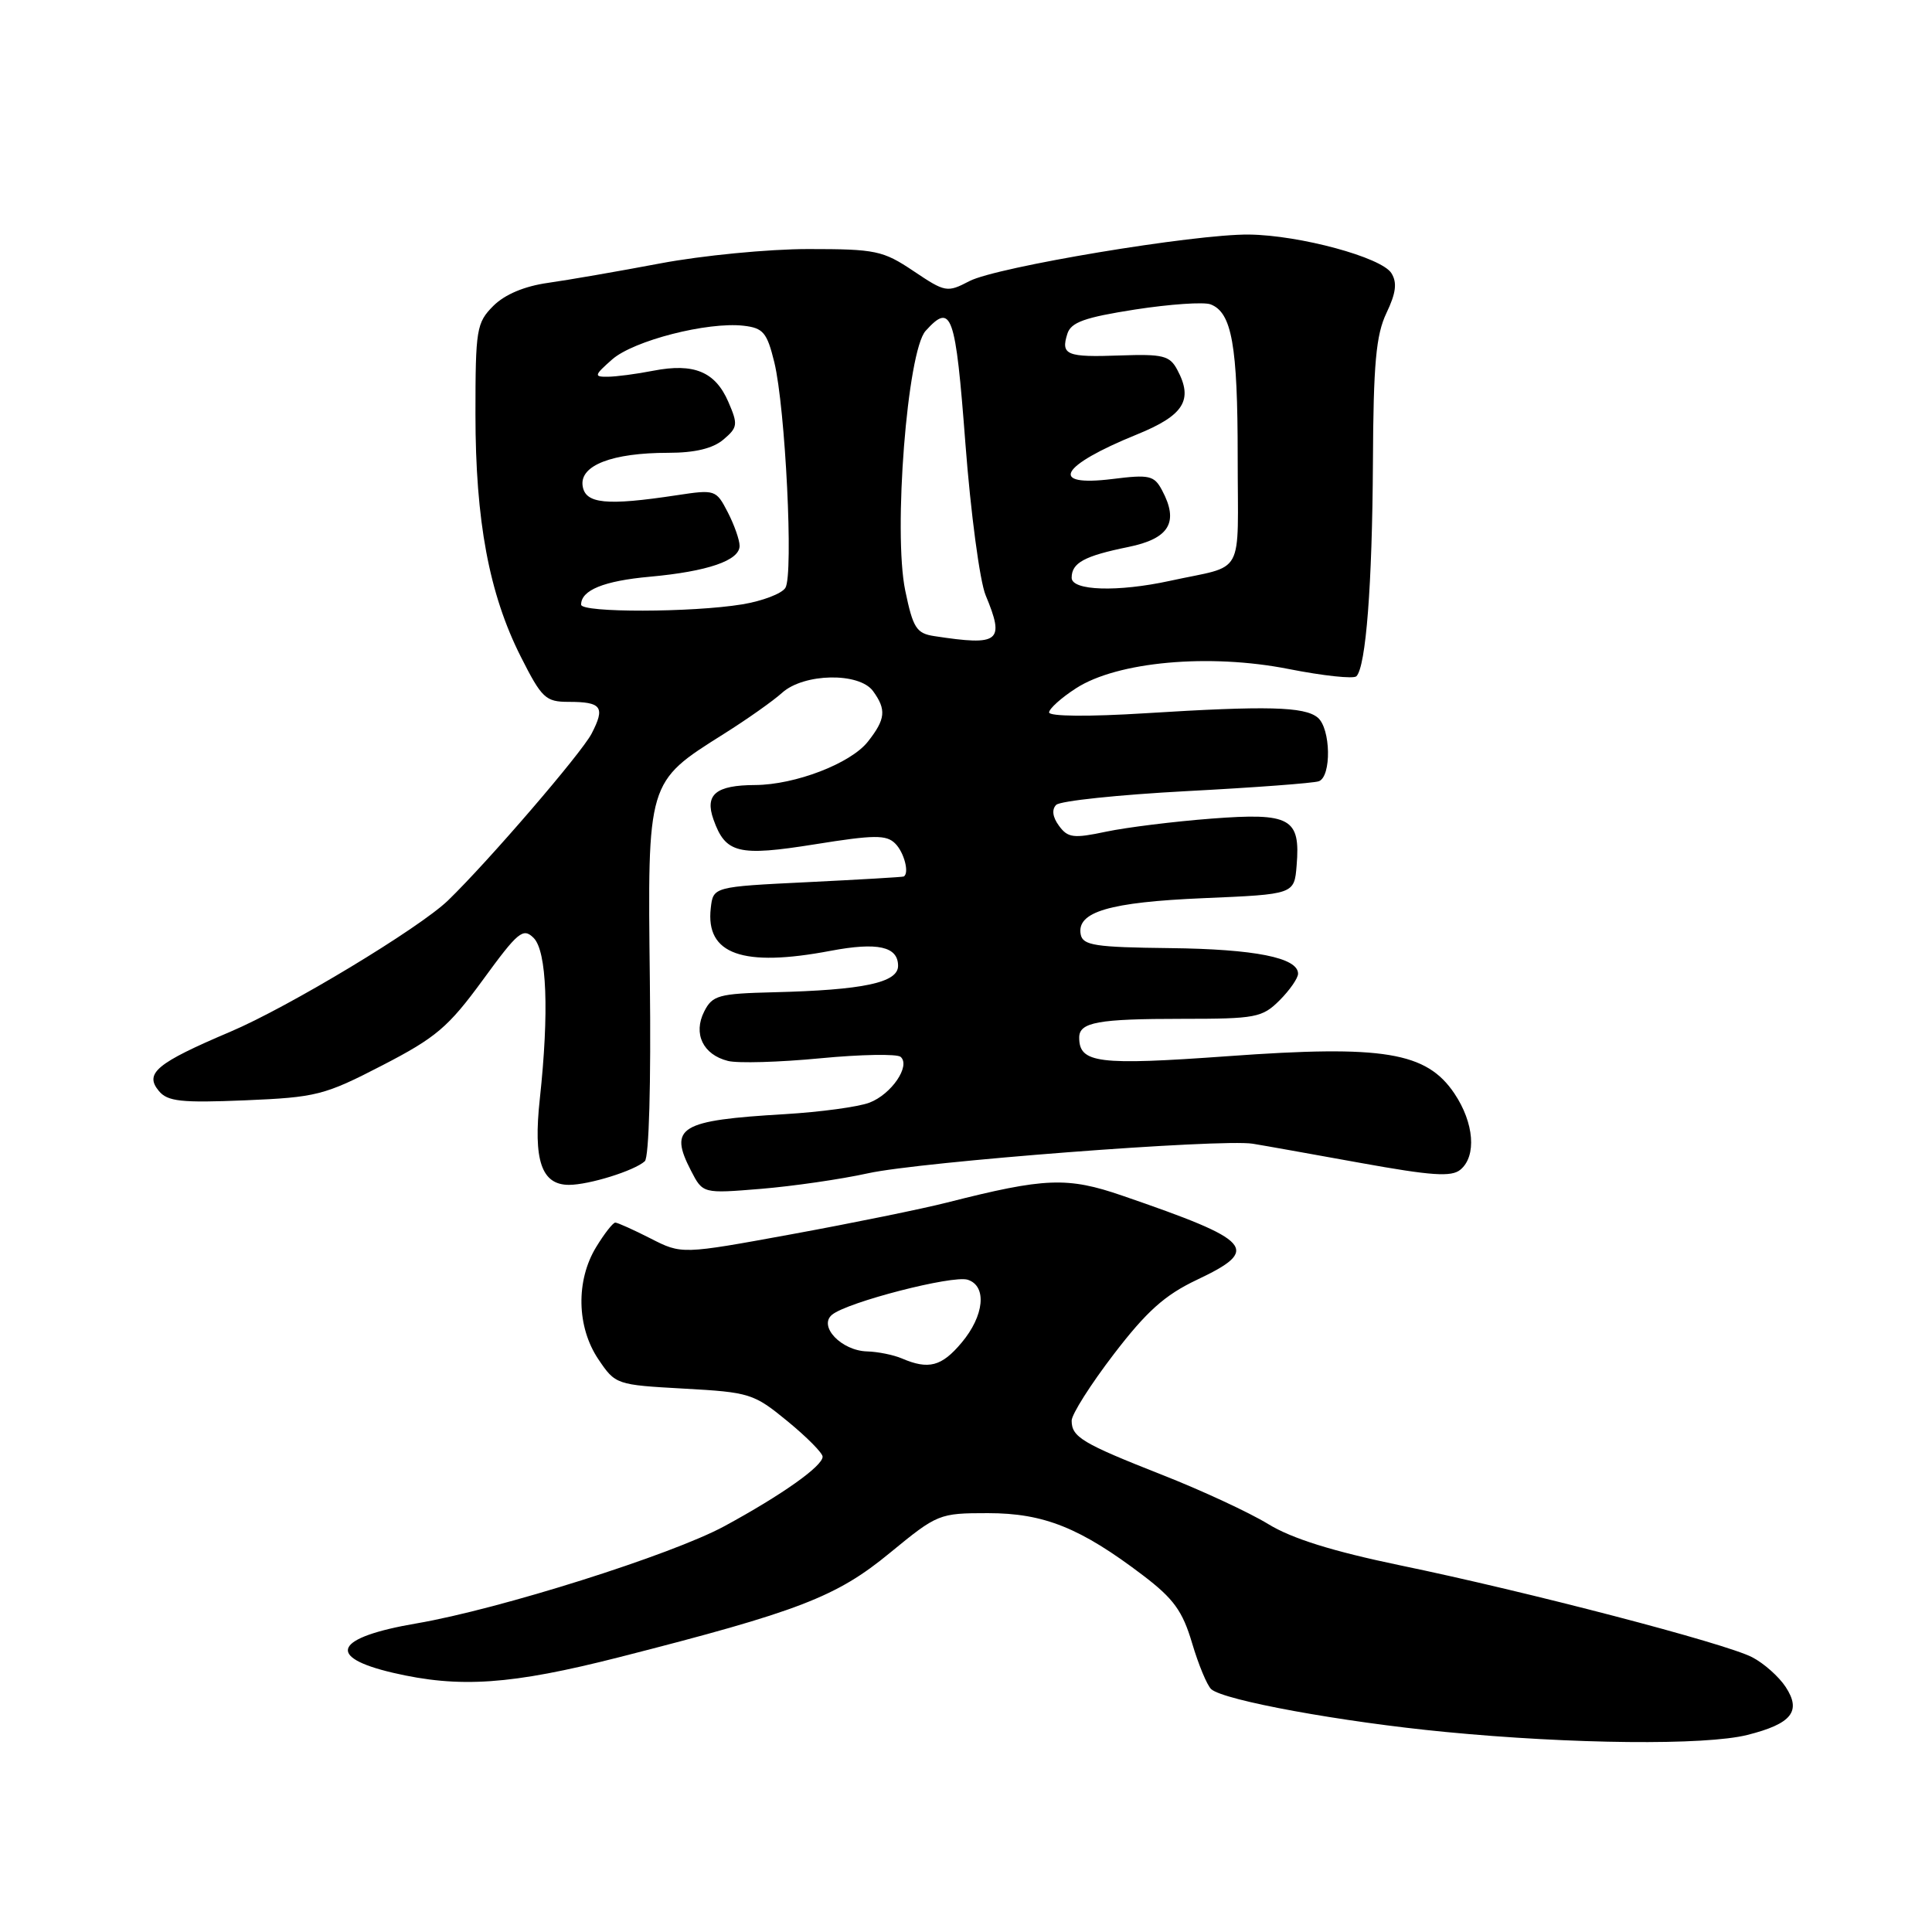 <?xml version="1.0" encoding="UTF-8" standalone="no"?>
<!DOCTYPE svg PUBLIC "-//W3C//DTD SVG 1.1//EN" "http://www.w3.org/Graphics/SVG/1.1/DTD/svg11.dtd" >
<svg xmlns="http://www.w3.org/2000/svg" xmlns:xlink="http://www.w3.org/1999/xlink" version="1.1" viewBox="0 0 256 256">
 <g >
 <path fill="currentColor"
d=" M 231.53 229.89 C 237.41 228.41 238.73 226.76 236.61 223.53 C 235.71 222.16 233.72 220.39 232.17 219.59 C 228.60 217.74 202.46 210.92 185.55 207.42 C 176.60 205.56 171.20 203.88 168.05 201.95 C 165.55 200.42 159.22 197.48 154.00 195.43 C 143.39 191.25 142.00 190.42 142.00 188.24 C 142.00 187.41 144.51 183.45 147.58 179.44 C 151.93 173.76 154.34 171.60 158.58 169.59 C 167.11 165.55 166.10 164.41 148.74 158.44 C 141.43 155.92 138.48 156.04 125.50 159.34 C 122.20 160.18 112.94 162.07 104.91 163.54 C 90.33 166.21 90.33 166.21 86.20 164.10 C 83.94 162.95 81.83 162.00 81.53 162.00 C 81.22 162.00 80.08 163.46 78.99 165.25 C 76.29 169.68 76.41 175.83 79.28 180.10 C 81.55 183.47 81.65 183.50 90.63 184.00 C 99.34 184.48 99.88 184.65 104.35 188.32 C 106.91 190.42 109.00 192.53 109.00 193.02 C 109.00 194.27 103.59 198.10 96.00 202.22 C 89.00 206.02 66.20 213.22 55.24 215.10 C 44.33 216.96 43.07 219.55 52.06 221.65 C 60.90 223.71 67.71 223.24 82.08 219.58 C 105.87 213.51 110.83 211.60 117.91 205.77 C 124.22 200.59 124.44 200.50 130.91 200.50 C 138.33 200.50 143.17 202.45 151.46 208.75 C 155.51 211.83 156.70 213.47 157.96 217.73 C 158.81 220.59 159.95 223.34 160.50 223.83 C 162.18 225.31 177.77 228.17 191.50 229.49 C 208.33 231.12 225.95 231.29 231.53 229.89 Z  M 115.00 155.47 C 121.94 153.93 161.82 150.87 166.00 151.55 C 167.38 151.77 173.79 152.92 180.26 154.09 C 189.67 155.79 192.33 155.98 193.51 154.99 C 195.68 153.19 195.33 148.79 192.72 144.90 C 189.02 139.39 183.33 138.45 162.70 139.95 C 145.48 141.19 143.00 140.88 143.00 137.48 C 143.00 135.45 145.49 135.00 156.63 135.00 C 166.40 135.00 167.25 134.84 169.55 132.55 C 170.90 131.20 172.00 129.61 172.00 129.02 C 172.00 126.90 166.29 125.76 155.01 125.63 C 145.11 125.52 143.48 125.27 143.20 123.82 C 142.63 120.83 146.99 119.54 159.50 119.01 C 171.50 118.50 171.50 118.50 171.81 114.68 C 172.33 108.40 171.00 107.67 160.53 108.47 C 155.57 108.85 149.28 109.63 146.57 110.20 C 142.24 111.12 141.49 111.02 140.32 109.42 C 139.47 108.27 139.34 107.26 139.95 106.65 C 140.48 106.12 148.24 105.31 157.20 104.83 C 166.17 104.36 174.06 103.77 174.75 103.52 C 176.45 102.90 176.34 96.52 174.60 95.08 C 172.85 93.63 167.89 93.50 151.75 94.51 C 144.25 94.98 139.01 94.93 139.01 94.40 C 139.02 93.91 140.62 92.46 142.58 91.20 C 148.03 87.67 160.22 86.56 170.77 88.65 C 175.33 89.55 179.35 89.98 179.73 89.61 C 180.99 88.34 181.83 77.52 181.92 61.28 C 181.98 48.17 182.33 44.38 183.71 41.48 C 184.98 38.83 185.15 37.45 184.37 36.20 C 183.07 34.10 172.22 31.16 165.50 31.08 C 158.31 31.00 132.05 35.37 128.45 37.25 C 125.50 38.79 125.25 38.74 121.05 35.92 C 116.99 33.20 116.05 33.00 107.10 33.00 C 101.82 33.00 93.00 33.86 87.50 34.90 C 82.00 35.94 75.31 37.10 72.62 37.48 C 69.49 37.92 66.90 39.01 65.37 40.53 C 63.14 42.77 63.00 43.61 63.00 54.89 C 63.00 69.03 64.81 78.69 69.00 87.00 C 71.79 92.52 72.29 93.00 75.35 93.00 C 79.73 93.00 80.22 93.68 78.39 97.21 C 77.05 99.80 64.68 114.17 59.37 119.31 C 55.56 122.99 38.24 133.44 30.50 136.72 C 20.74 140.87 19.10 142.22 21.05 144.56 C 22.20 145.95 24.00 146.15 32.46 145.80 C 41.91 145.40 42.97 145.14 50.63 141.18 C 57.78 137.49 59.40 136.11 63.97 129.86 C 68.65 123.44 69.31 122.89 70.71 124.28 C 72.46 126.03 72.77 134.13 71.53 145.59 C 70.64 153.74 71.74 157.00 75.39 157.00 C 78.05 157.00 84.05 155.13 85.44 153.87 C 86.00 153.36 86.27 143.55 86.11 130.02 C 85.80 103.42 85.72 103.67 95.89 97.26 C 98.98 95.32 102.46 92.86 103.63 91.80 C 106.51 89.20 113.84 89.06 115.68 91.57 C 117.47 94.03 117.35 95.29 115.00 98.27 C 112.73 101.16 105.37 103.99 100.07 104.02 C 94.85 104.04 93.36 105.27 94.54 108.59 C 96.14 113.09 97.81 113.50 108.01 111.87 C 115.85 110.61 117.45 110.60 118.62 111.77 C 119.81 112.95 120.52 115.71 119.75 116.14 C 119.61 116.22 113.88 116.55 107.00 116.89 C 94.50 117.50 94.50 117.50 94.18 120.34 C 93.48 126.45 98.39 128.20 110.05 125.99 C 116.28 124.81 119.00 125.41 119.00 127.98 C 119.00 130.21 114.39 131.19 102.50 131.48 C 95.21 131.66 94.39 131.89 93.31 134.03 C 91.82 136.98 93.15 139.75 96.46 140.58 C 97.77 140.91 103.27 140.75 108.68 140.23 C 114.08 139.71 118.88 139.63 119.34 140.04 C 120.69 141.23 118.12 145.00 115.20 146.11 C 113.73 146.67 108.69 147.35 104.01 147.63 C 90.04 148.45 88.57 149.34 91.57 155.14 C 93.13 158.16 93.13 158.16 100.82 157.53 C 105.04 157.18 111.42 156.26 115.00 155.47 Z  M 119.50 180.00 C 118.40 179.53 116.33 179.11 114.90 179.07 C 111.50 178.98 108.40 175.74 110.25 174.21 C 112.26 172.54 126.22 168.94 128.22 169.57 C 130.81 170.39 130.43 174.34 127.41 177.92 C 124.77 181.07 123.04 181.52 119.50 180.00 Z  M 123.81 84.29 C 121.43 83.93 120.98 83.22 119.95 78.26 C 118.34 70.51 120.22 46.52 122.65 43.84 C 126.09 40.04 126.61 41.50 127.92 58.75 C 128.62 67.96 129.83 77.02 130.60 78.87 C 133.17 85.05 132.46 85.61 123.81 84.29 Z  M 77.00 80.12 C 77.00 78.20 80.01 76.97 86.10 76.42 C 93.78 75.72 98.00 74.27 98.00 72.33 C 98.00 71.54 97.29 69.54 96.43 67.87 C 94.89 64.89 94.76 64.85 89.68 65.62 C 80.32 67.04 77.54 66.76 77.20 64.37 C 76.81 61.66 81.12 60.00 88.54 60.00 C 92.07 60.00 94.45 59.43 95.85 58.25 C 97.76 56.63 97.81 56.25 96.50 53.23 C 94.77 49.25 91.95 48.08 86.58 49.12 C 84.34 49.56 81.60 49.92 80.50 49.92 C 78.68 49.94 78.73 49.73 81.11 47.63 C 83.95 45.13 93.74 42.62 98.52 43.16 C 101.13 43.46 101.63 44.05 102.60 48.00 C 104.07 54.05 105.16 76.15 104.07 77.89 C 103.60 78.66 101.02 79.64 98.35 80.08 C 91.72 81.17 77.00 81.20 77.00 80.12 Z  M 142.00 76.56 C 142.00 74.58 143.67 73.67 149.50 72.48 C 154.95 71.37 156.25 69.20 153.97 64.95 C 152.93 63.00 152.29 62.86 147.41 63.47 C 138.87 64.53 140.41 61.73 150.62 57.58 C 156.88 55.04 158.15 53.01 155.99 48.99 C 155.00 47.12 154.08 46.90 148.43 47.10 C 141.32 47.36 140.54 47.04 141.43 44.23 C 141.91 42.70 143.71 42.06 150.42 41.01 C 155.03 40.30 159.53 39.99 160.41 40.33 C 163.23 41.41 164.00 45.74 164.00 60.55 C 164.00 76.81 165.13 74.75 155.00 76.97 C 148.11 78.47 142.00 78.28 142.00 76.56 Z "/>
</g>
</svg>